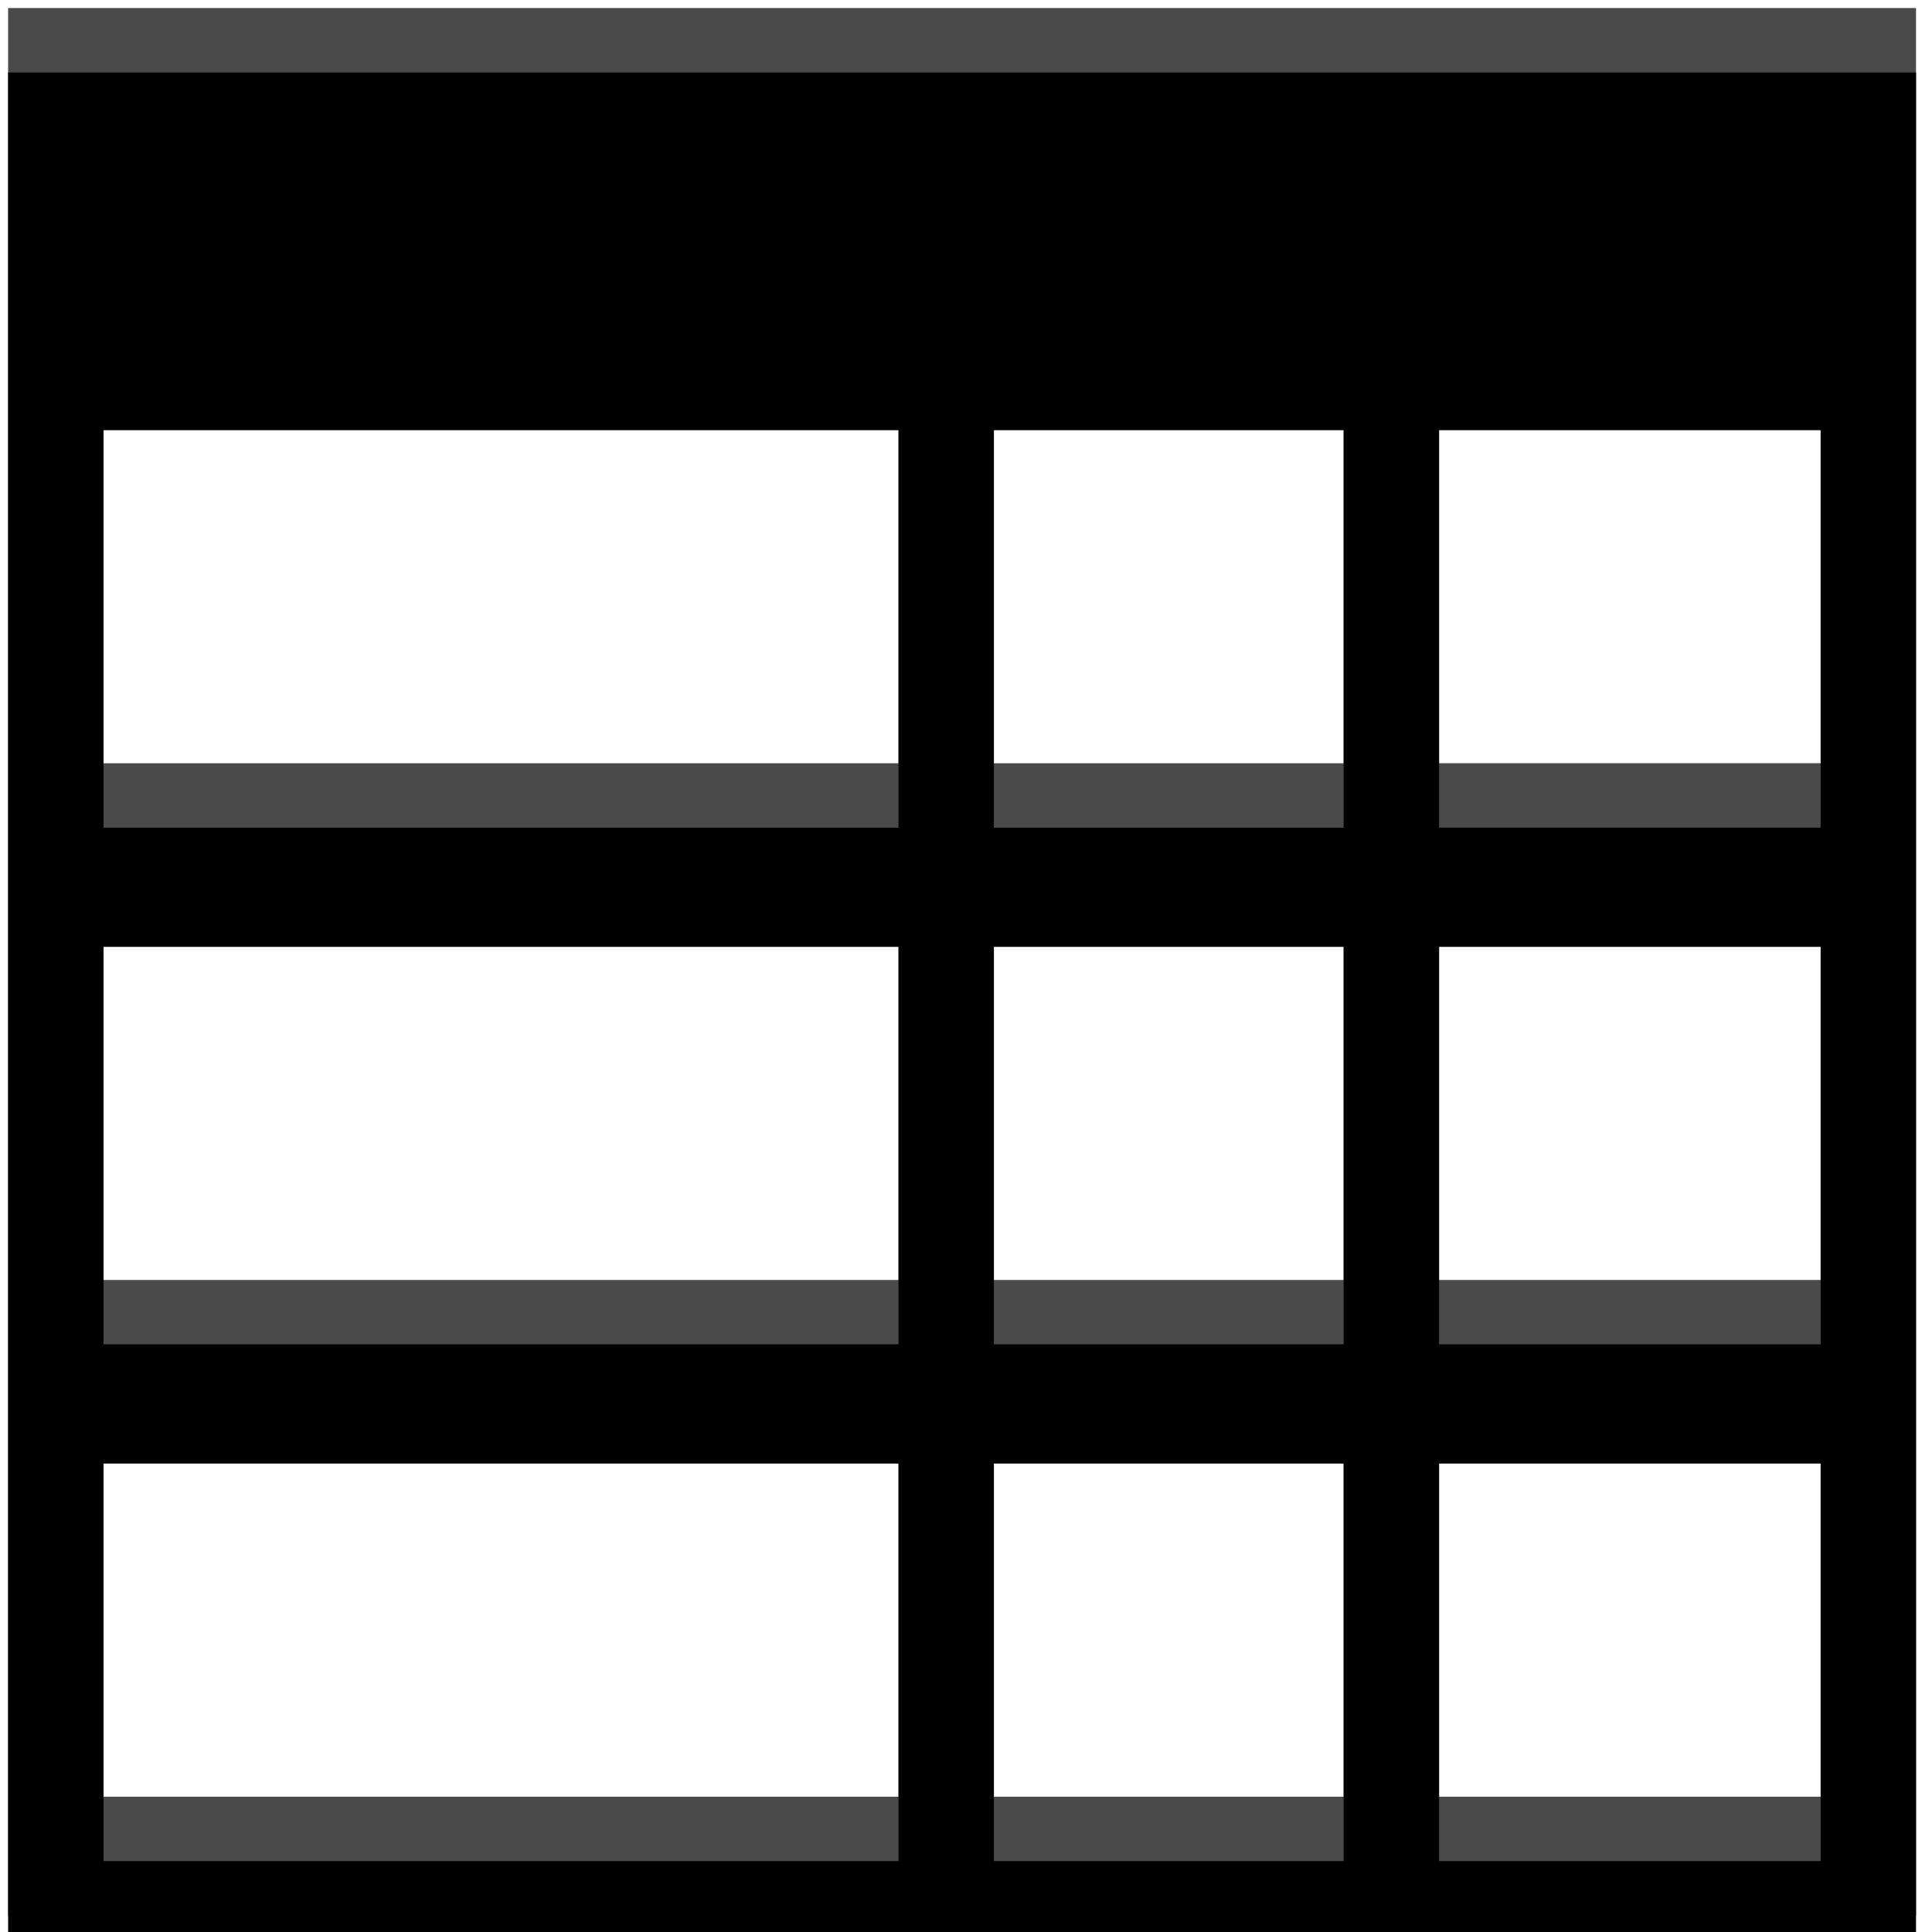 <?xml version="1.0" encoding="UTF-8"?>
<svg width="30px" height="30px" viewBox="0 0 30 30" version="1.1" xmlns="http://www.w3.org/2000/svg" xmlns:xlink="http://www.w3.org/1999/xlink">
    <!-- Generator: Sketch 49 (51002) - http://www.bohemiancoding.com/sketch -->
    <title>Export CSV</title>
    <desc>Created with Sketch.</desc>
    <defs>
        <path d="M0.126,0.125 L0.126,29.75 L29.752,29.75 L29.752,0.125 L0.126,0.125 Z M20.864,5.68 L20.864,11.852 L15.433,11.852 L15.433,5.68 L20.864,5.68 Z M28.271,19.875 L22.346,19.875 L22.346,13.703 L28.271,13.703 L28.271,19.875 Z M20.864,19.875 L15.433,19.875 L15.433,13.703 L20.864,13.703 L20.864,19.875 Z M1.608,13.703 L13.952,13.703 L13.952,19.875 L1.608,19.875 L1.608,13.703 Z M13.952,5.68 L13.952,11.852 L1.608,11.852 L1.608,5.68 L13.952,5.68 Z M1.608,27.899 L1.608,21.726 L13.952,21.726 L13.952,27.899 L1.608,27.899 Z M15.433,27.899 L15.433,21.726 L20.864,21.726 L20.864,27.899 L15.433,27.899 Z M22.346,27.899 L22.346,21.726 L28.271,21.726 L28.271,27.899 L22.346,27.899 Z M28.271,11.851 L22.346,11.851 L22.346,5.68 L28.271,5.68 L28.271,11.851 Z" id="path-1"></path>
        <filter x="-6.8%" y="-6.8%" width="113.5%" height="113.5%" filterUnits="objectBoundingBox" id="filter-2">
            <feGaussianBlur stdDeviation="1.5" in="SourceAlpha" result="shadowBlurInner1"></feGaussianBlur>
            <feOffset dx="0" dy="1" in="shadowBlurInner1" result="shadowOffsetInner1"></feOffset>
            <feComposite in="shadowOffsetInner1" in2="SourceAlpha" operator="arithmetic" k2="-1" k3="1" result="shadowInnerInner1"></feComposite>
            <feColorMatrix values="0 0 0 0 0   0 0 0 0 0   0 0 0 0 0  0 0 0 0.5 0" type="matrix" in="shadowInnerInner1"></feColorMatrix>
        </filter>
    </defs>
    <g id="Export-CSV" stroke="none" stroke-width="1" fill="none" fill-rule="evenodd">
        <g id="Table" fill-rule="nonzero">
            <g id="Shape">
                <use fill="#4A4A4A" fill-rule="evenodd" xlink:href="#path-1"></use>
                <use fill="black" fill-opacity="1" filter="url(#filter-2)" xlink:href="#path-1"></use>
            </g>
        </g>
    </g>
</svg>